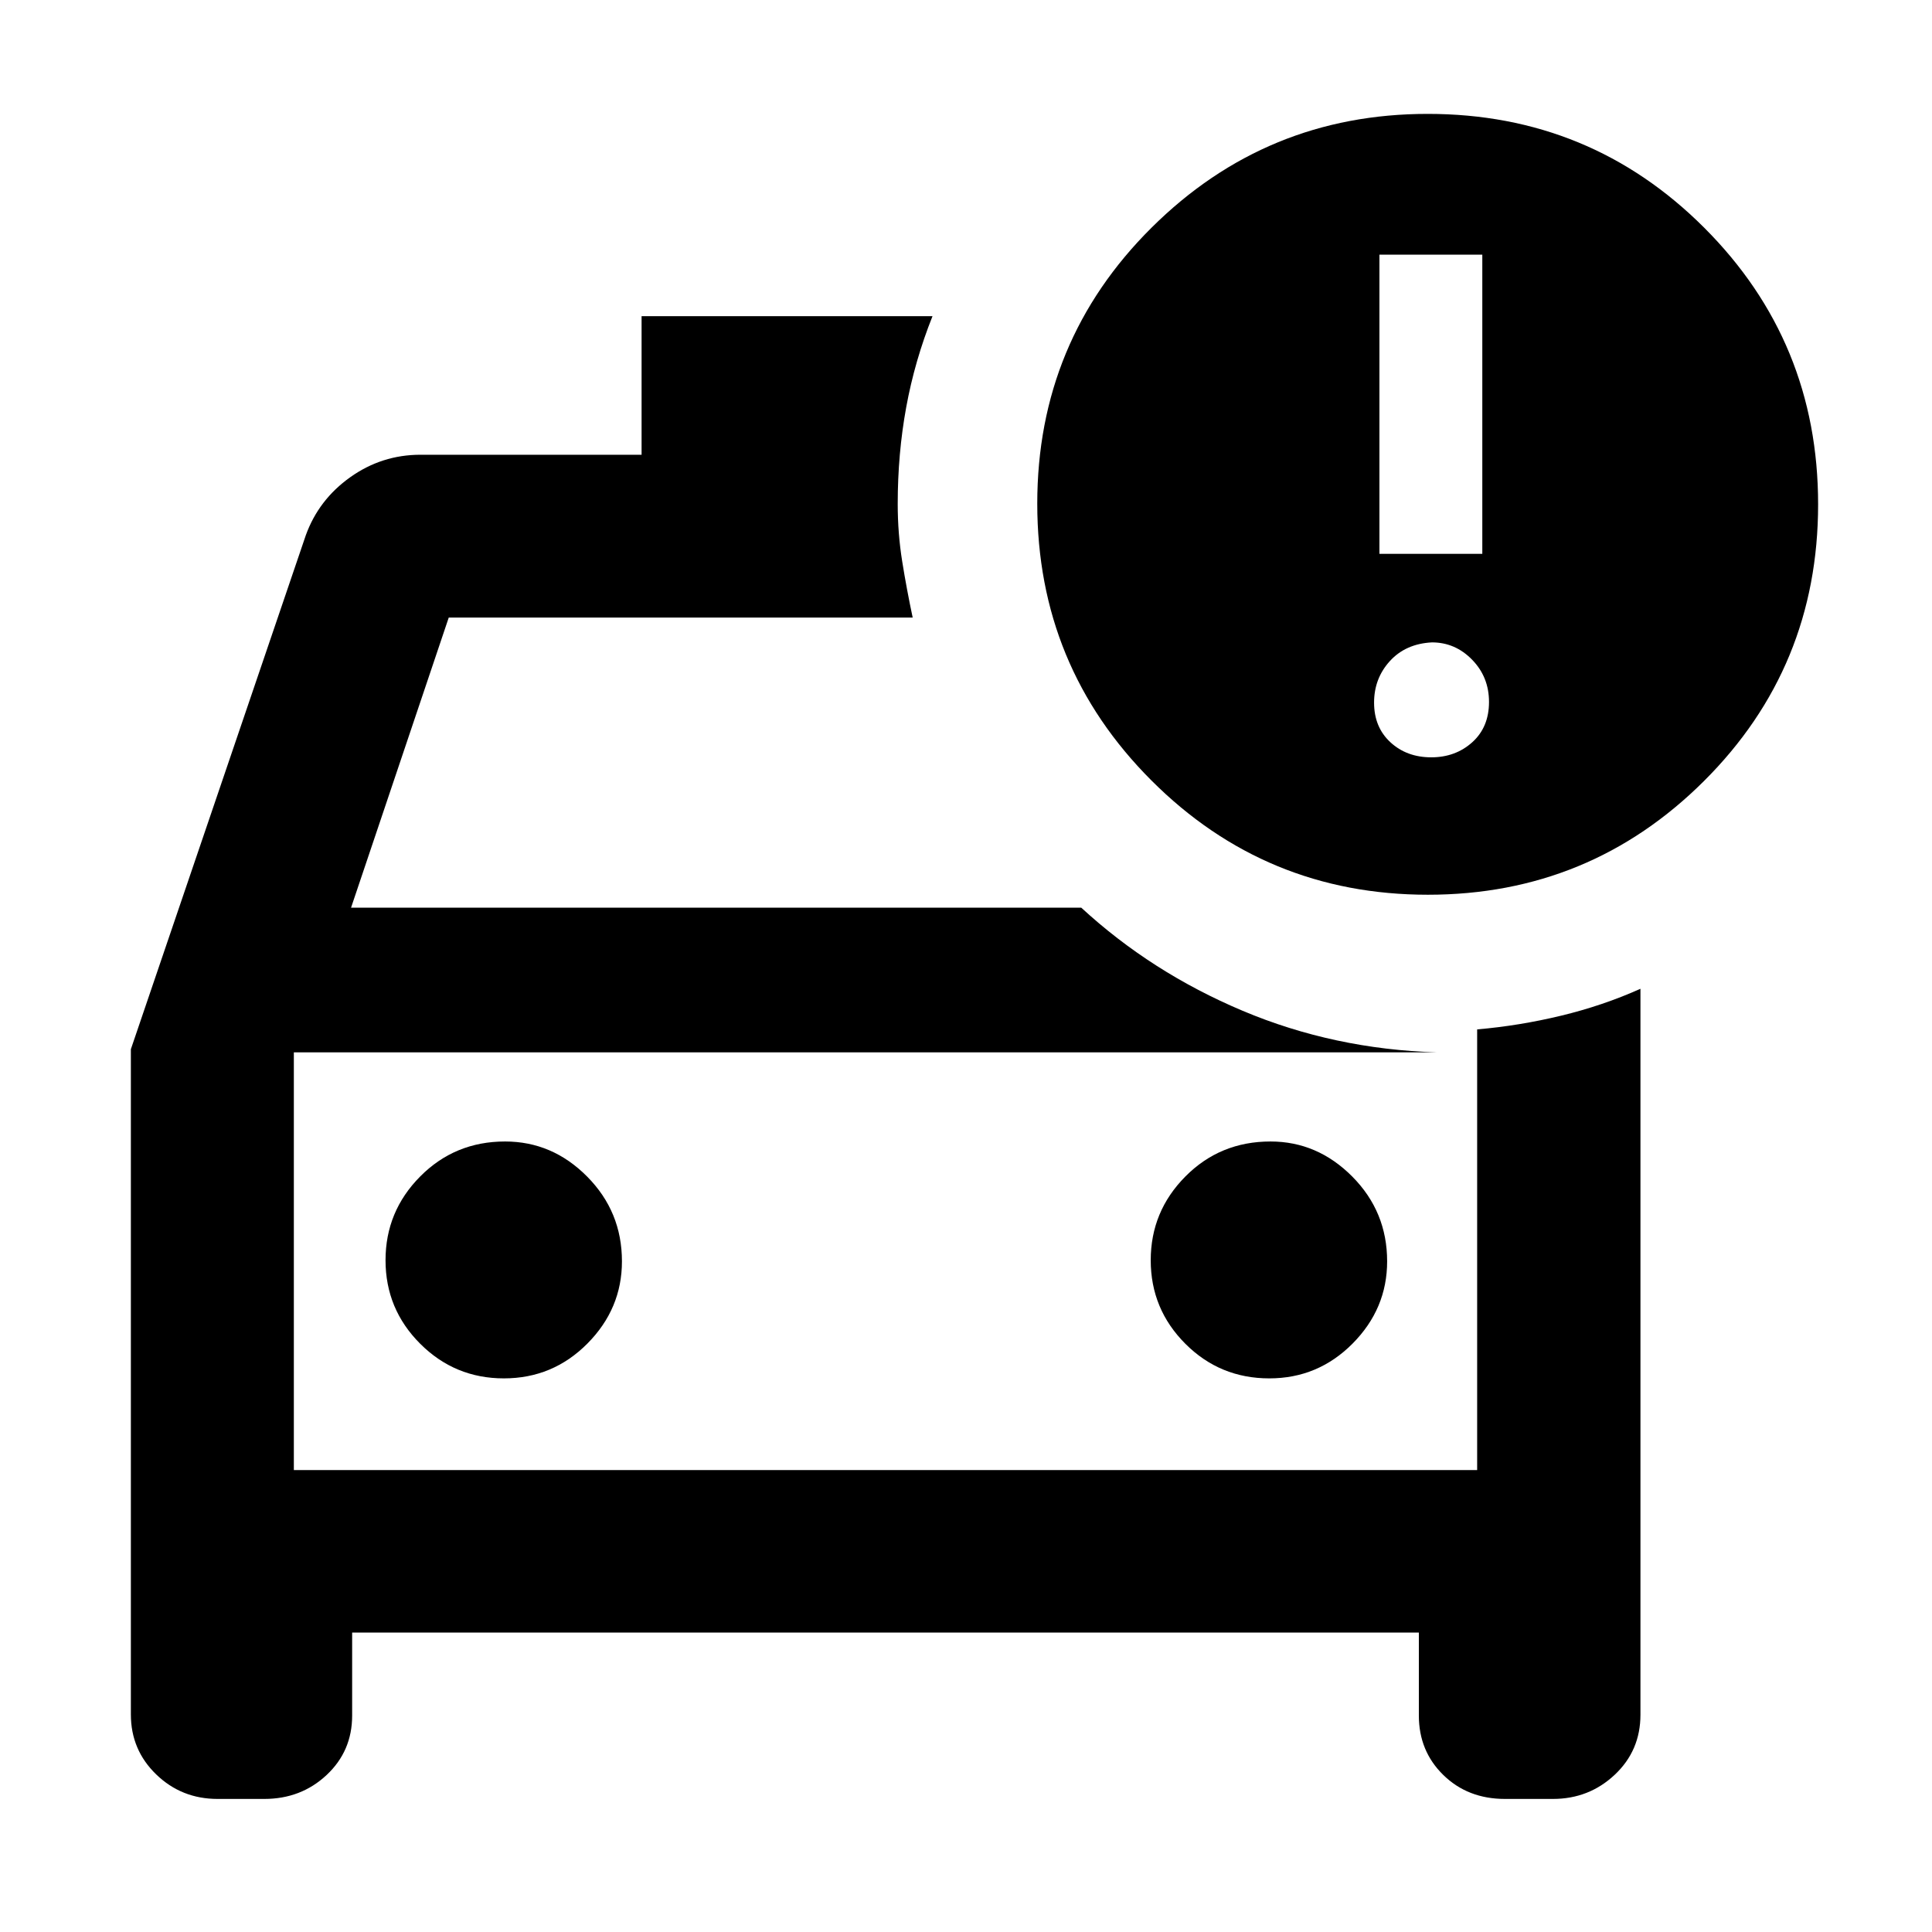 <svg xmlns="http://www.w3.org/2000/svg" height="40" viewBox="0 -960 960 960" width="40"><path d="M146.01-229.54V-445.17v215.63Zm484.69-45.55q24.21 0 41.39-17.29 17.17-17.3 17.17-40.87 0-24.67-17.31-42.11-17.32-17.44-40.64-17.44-25.05 0-42.28 17.37-17.24 17.36-17.24 41.64t17.19 41.49q17.19 17.21 41.72 17.21Zm-380.34 0q24.33 0 41.5-17.29 17.18-17.3 17.18-40.87 0-24.67-17.29-42.11-17.28-17.44-40.78-17.44-24.93 0-42.17 17.37-17.23 17.36-17.23 41.64t17.22 41.49q17.22 17.21 41.57 17.21Zm459.17-240.32q-80.62 0-137.37-56.76t-56.75-137.56q0-80.76 56.87-137.22 56.87-56.46 137.13-56.46 80.84 0 137.42 56.58 56.58 56.58 56.58 137.42 0 81-56.71 137.5t-137.17 56.5Zm-24.1-169.38h51.12v-148.67h-51.12v148.67Zm25.76 101.1q12.04 0 20.37-7.49 8.32-7.49 8.32-20.03 0-12.37-8.39-20.98-8.39-8.61-19.96-8.61-13.04.66-20.9 9.27-7.86 8.62-7.86 20.66 0 12.2 8.11 19.69 8.11 7.49 20.31 7.49Zm-257.68-69.44H222.98l-48.54 144.14h362.82q34.89 32.16 80.23 51.26t96.56 20.64H146.01v207.55h587.98V-448.5q20.97-1.81 41.75-6.82 20.77-5.01 39.39-13.36v360.71q0 17.83-12.78 29.84-12.79 12.01-30.71 12.01h-23.83q-18.45 0-30.62-11.88-12.17-11.88-12.17-29.54v-41.25H174.98v41.25q0 17.66-12.7 29.54-12.7 11.88-30.98 11.88h-23.17q-17.92 0-30.51-12.18t-12.59-29.8v-330.56l86.93-255.39q6.4-17.67 22.08-28.83 15.69-11.16 34.92-11.16H318.8v-68.85h144.56q-8.85 22.17-13.07 45.26-4.22 23.09-4.22 48.02 0 14.64 2.22 28.51 2.22 13.87 5.22 27.97Z"/></svg>